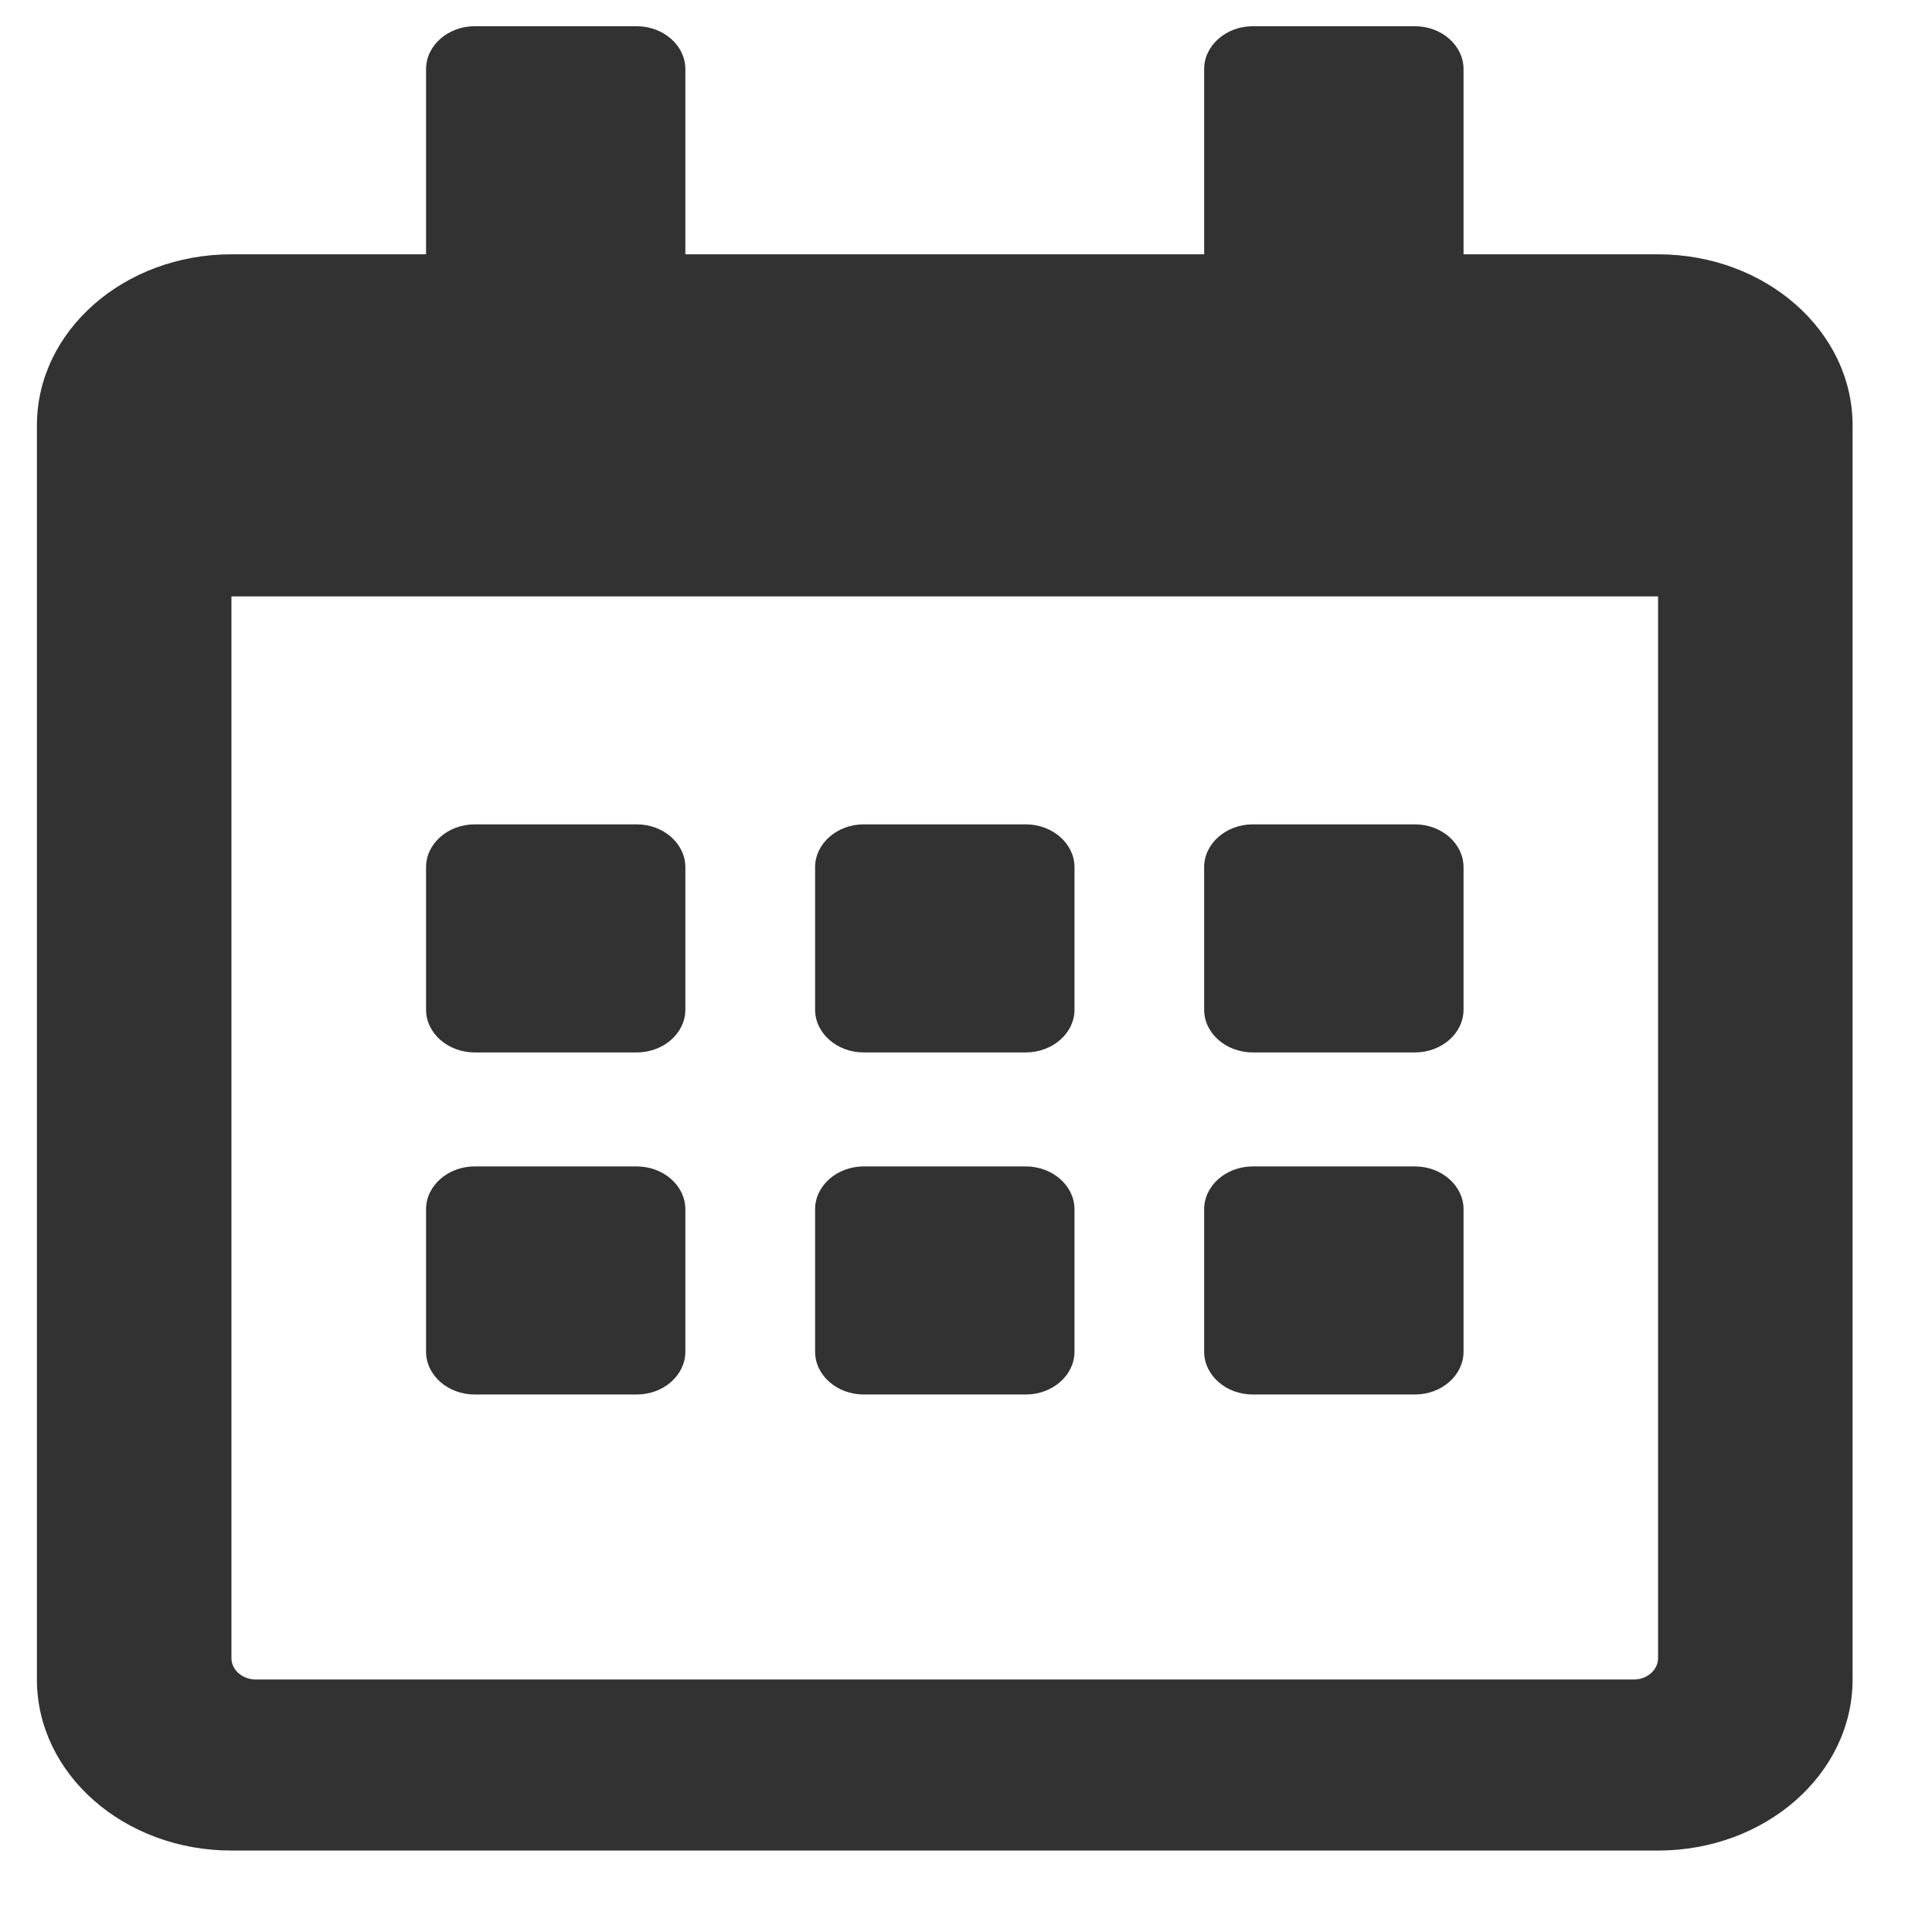 <svg width="19" height="19" viewBox="0 0 19 19" fill="none" xmlns="http://www.w3.org/2000/svg">
<path d="M6.262 10.35H4.668C4.405 10.35 4.19 10.161 4.19 9.93V8.528C4.19 8.297 4.405 8.107 4.668 8.107H6.262C6.525 8.107 6.74 8.297 6.74 8.528V9.93C6.74 10.161 6.525 10.35 6.262 10.35ZM10.567 9.93V8.528C10.567 8.297 10.351 8.107 10.088 8.107H8.494C8.231 8.107 8.016 8.297 8.016 8.528V9.93C8.016 10.161 8.231 10.35 8.494 10.35H10.088C10.351 10.35 10.567 10.161 10.567 9.93ZM14.393 9.93V8.528C14.393 8.297 14.178 8.107 13.915 8.107H12.32C12.057 8.107 11.842 8.297 11.842 8.528V9.93C11.842 10.161 12.057 10.35 12.32 10.35H13.915C14.178 10.35 14.393 10.161 14.393 9.93ZM10.567 13.293V11.892C10.567 11.661 10.351 11.471 10.088 11.471H8.494C8.231 11.471 8.016 11.661 8.016 11.892V13.293C8.016 13.525 8.231 13.714 8.494 13.714H10.088C10.351 13.714 10.567 13.525 10.567 13.293ZM6.74 13.293V11.892C6.74 11.661 6.525 11.471 6.262 11.471H4.668C4.405 11.471 4.19 11.661 4.19 11.892V13.293C4.19 13.525 4.405 13.714 4.668 13.714H6.262C6.525 13.714 6.74 13.525 6.74 13.293ZM14.393 13.293V11.892C14.393 11.661 14.178 11.471 13.915 11.471H12.32C12.057 11.471 11.842 11.661 11.842 11.892V13.293C11.842 13.525 12.057 13.714 12.32 13.714H13.915C14.178 13.714 14.393 13.525 14.393 13.293ZM18.219 4.183V16.517C18.219 17.446 17.362 18.199 16.306 18.199H2.276C1.22 18.199 0.363 17.446 0.363 16.517V4.183C0.363 3.254 1.22 2.501 2.276 2.501H4.19V0.679C4.19 0.448 4.405 0.258 4.668 0.258H6.262C6.525 0.258 6.74 0.448 6.74 0.679V2.501H11.842V0.679C11.842 0.448 12.057 0.258 12.32 0.258H13.915C14.178 0.258 14.393 0.448 14.393 0.679V2.501H16.306C17.362 2.501 18.219 3.254 18.219 4.183ZM16.306 16.307V5.865H2.276V16.307C2.276 16.423 2.384 16.517 2.516 16.517H16.067C16.198 16.517 16.306 16.423 16.306 16.307Z" fill="#323232"/>
</svg>

